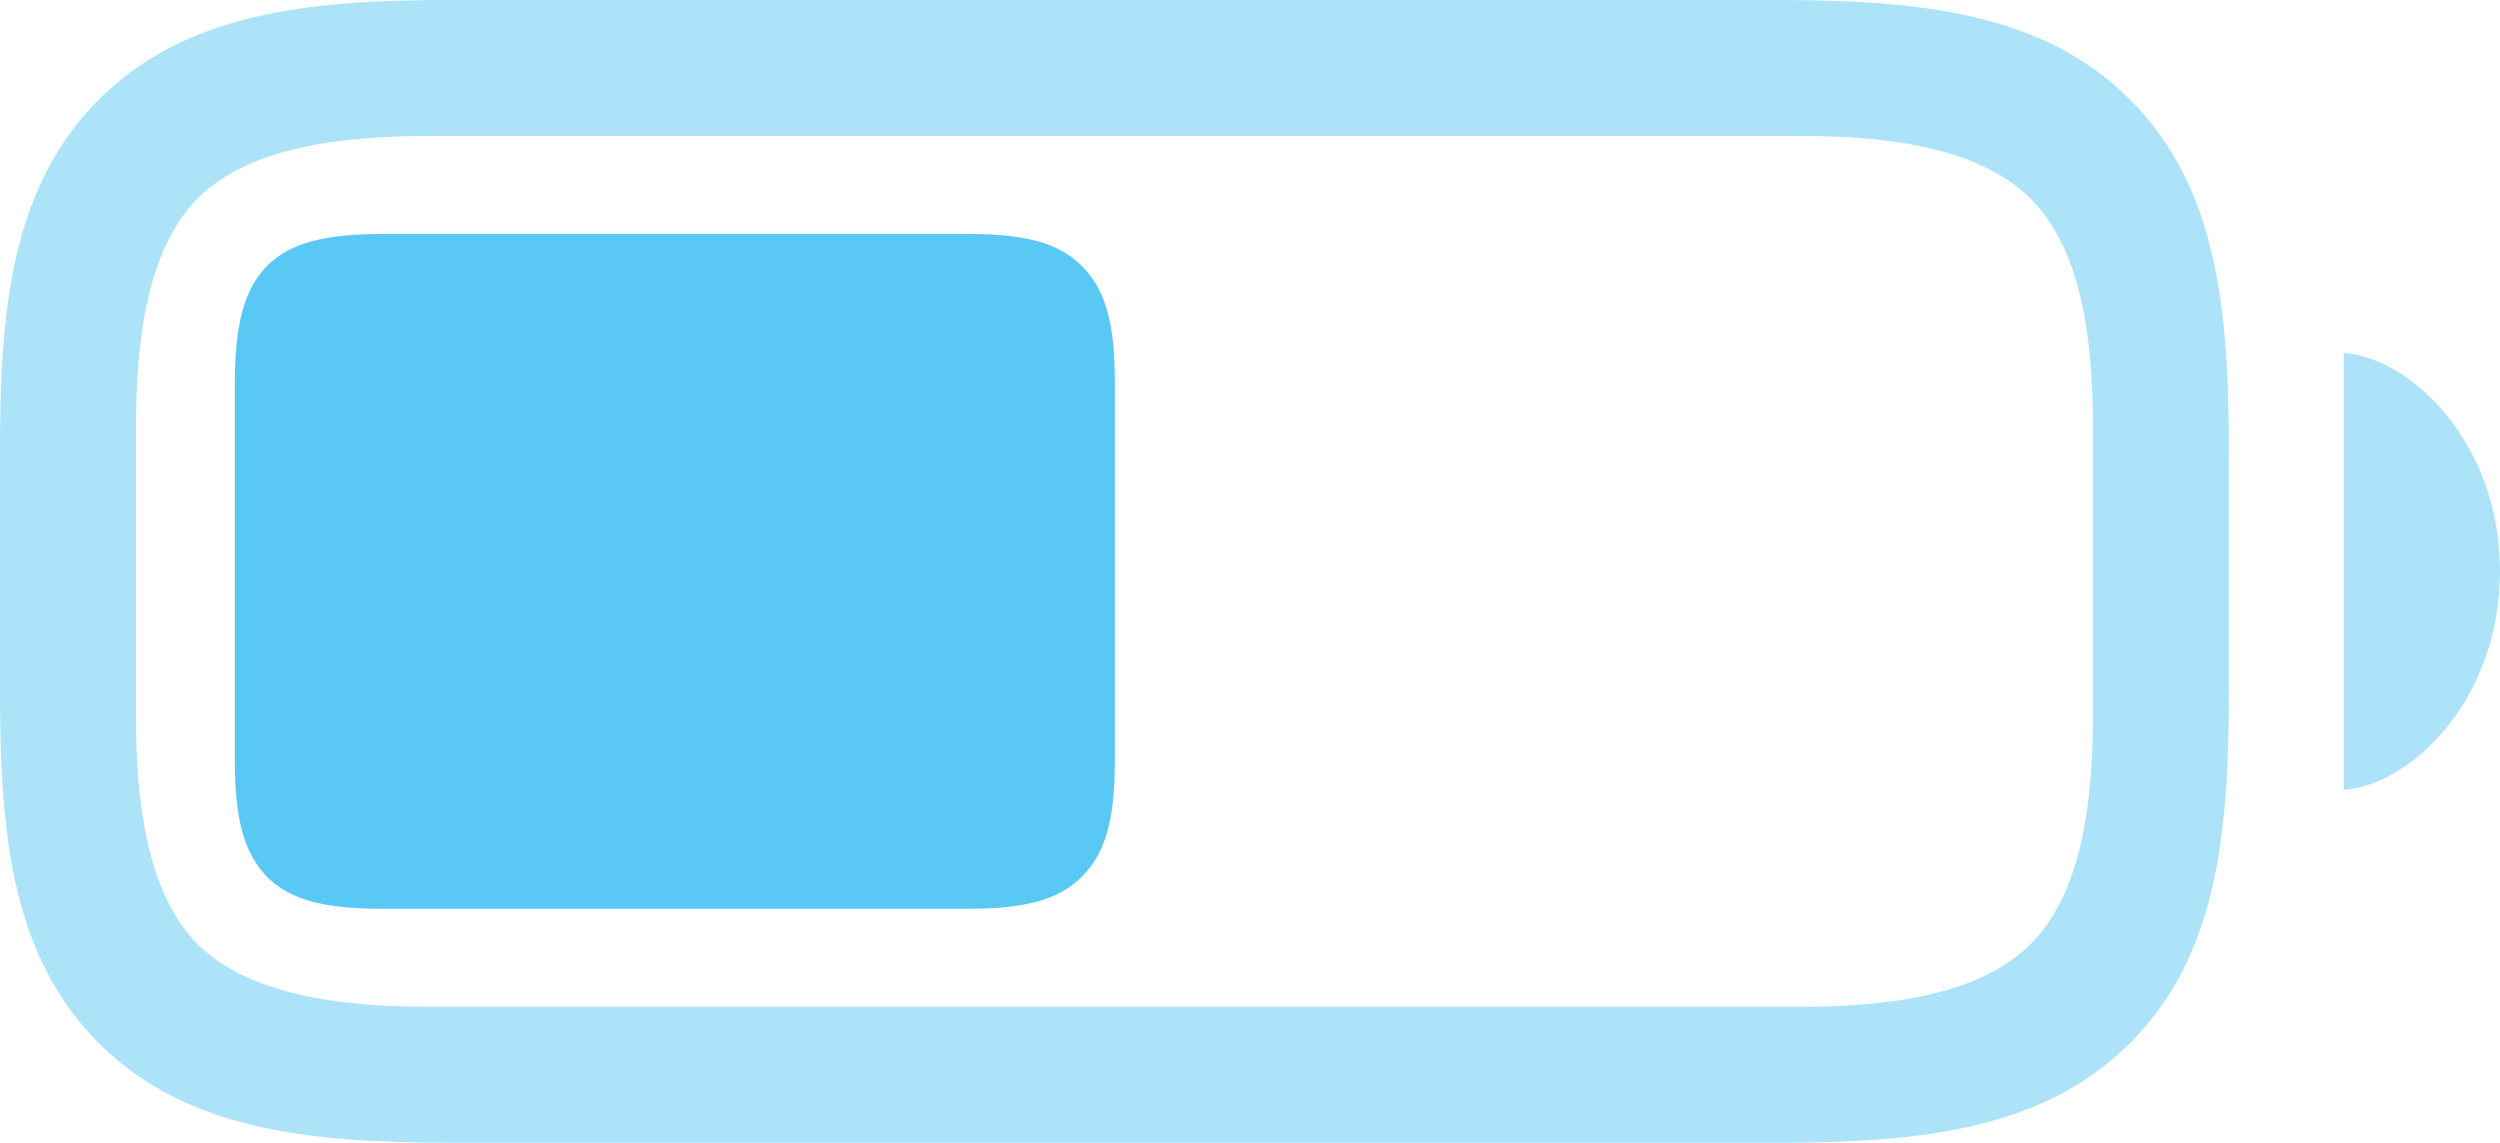 <?xml version="1.0" encoding="UTF-8"?>
<!--Generator: Apple Native CoreSVG 175.5-->
<!DOCTYPE svg
PUBLIC "-//W3C//DTD SVG 1.1//EN"
       "http://www.w3.org/Graphics/SVG/1.1/DTD/svg11.dtd">
<svg version="1.1" xmlns="http://www.w3.org/2000/svg" xmlns:xlink="http://www.w3.org/1999/xlink" width="36.133" height="16.516">
 <g>
  <rect height="16.516" opacity="0" width="36.133" x="0" y="0"/>
  <path d="M6.506 16.516L25.696 16.516C27.783 16.516 29.541 16.321 30.786 15.076C32.031 13.831 32.214 12.097 32.214 10.01L32.214 6.506C32.214 4.419 32.031 2.686 30.786 1.44C29.541 0.195 27.783 0 25.696 0L6.482 0C4.431 0 2.673 0.195 1.428 1.44C0.183 2.686 0 4.431 0 6.47L0 10.01C0 12.097 0.183 13.831 1.428 15.076C2.673 16.321 4.431 16.516 6.506 16.516ZM6.177 14.551C4.919 14.551 3.601 14.38 2.856 13.648C2.124 12.903 1.965 11.597 1.965 10.339L1.965 6.201C1.965 4.919 2.124 3.613 2.856 2.869C3.601 2.124 4.932 1.965 6.213 1.965L26.038 1.965C27.295 1.965 28.613 2.136 29.346 2.869C30.09 3.613 30.249 4.907 30.249 6.165L30.249 10.339C30.249 11.597 30.09 12.903 29.346 13.648C28.613 14.38 27.295 14.551 26.038 14.551ZM33.874 11.414C34.839 11.352 36.133 10.12 36.133 8.252C36.133 6.396 34.839 5.164 33.874 5.103Z" fill="#5ac8f5" fill-opacity="0.5"/>
  <path d="M5.53 13.135L13.965 13.135C14.807 13.135 15.295 13.013 15.637 12.671C15.979 12.329 16.113 11.841 16.113 10.998L16.113 5.518C16.113 4.675 15.979 4.187 15.637 3.845C15.295 3.503 14.807 3.381 13.965 3.381L5.566 3.381C4.7 3.381 4.199 3.503 3.857 3.845C3.528 4.187 3.394 4.688 3.394 5.542L3.394 10.998C3.394 11.841 3.528 12.329 3.857 12.671C4.199 13.013 4.7 13.135 5.53 13.135Z" fill="#5ac8f5"/>
 </g>
</svg>
